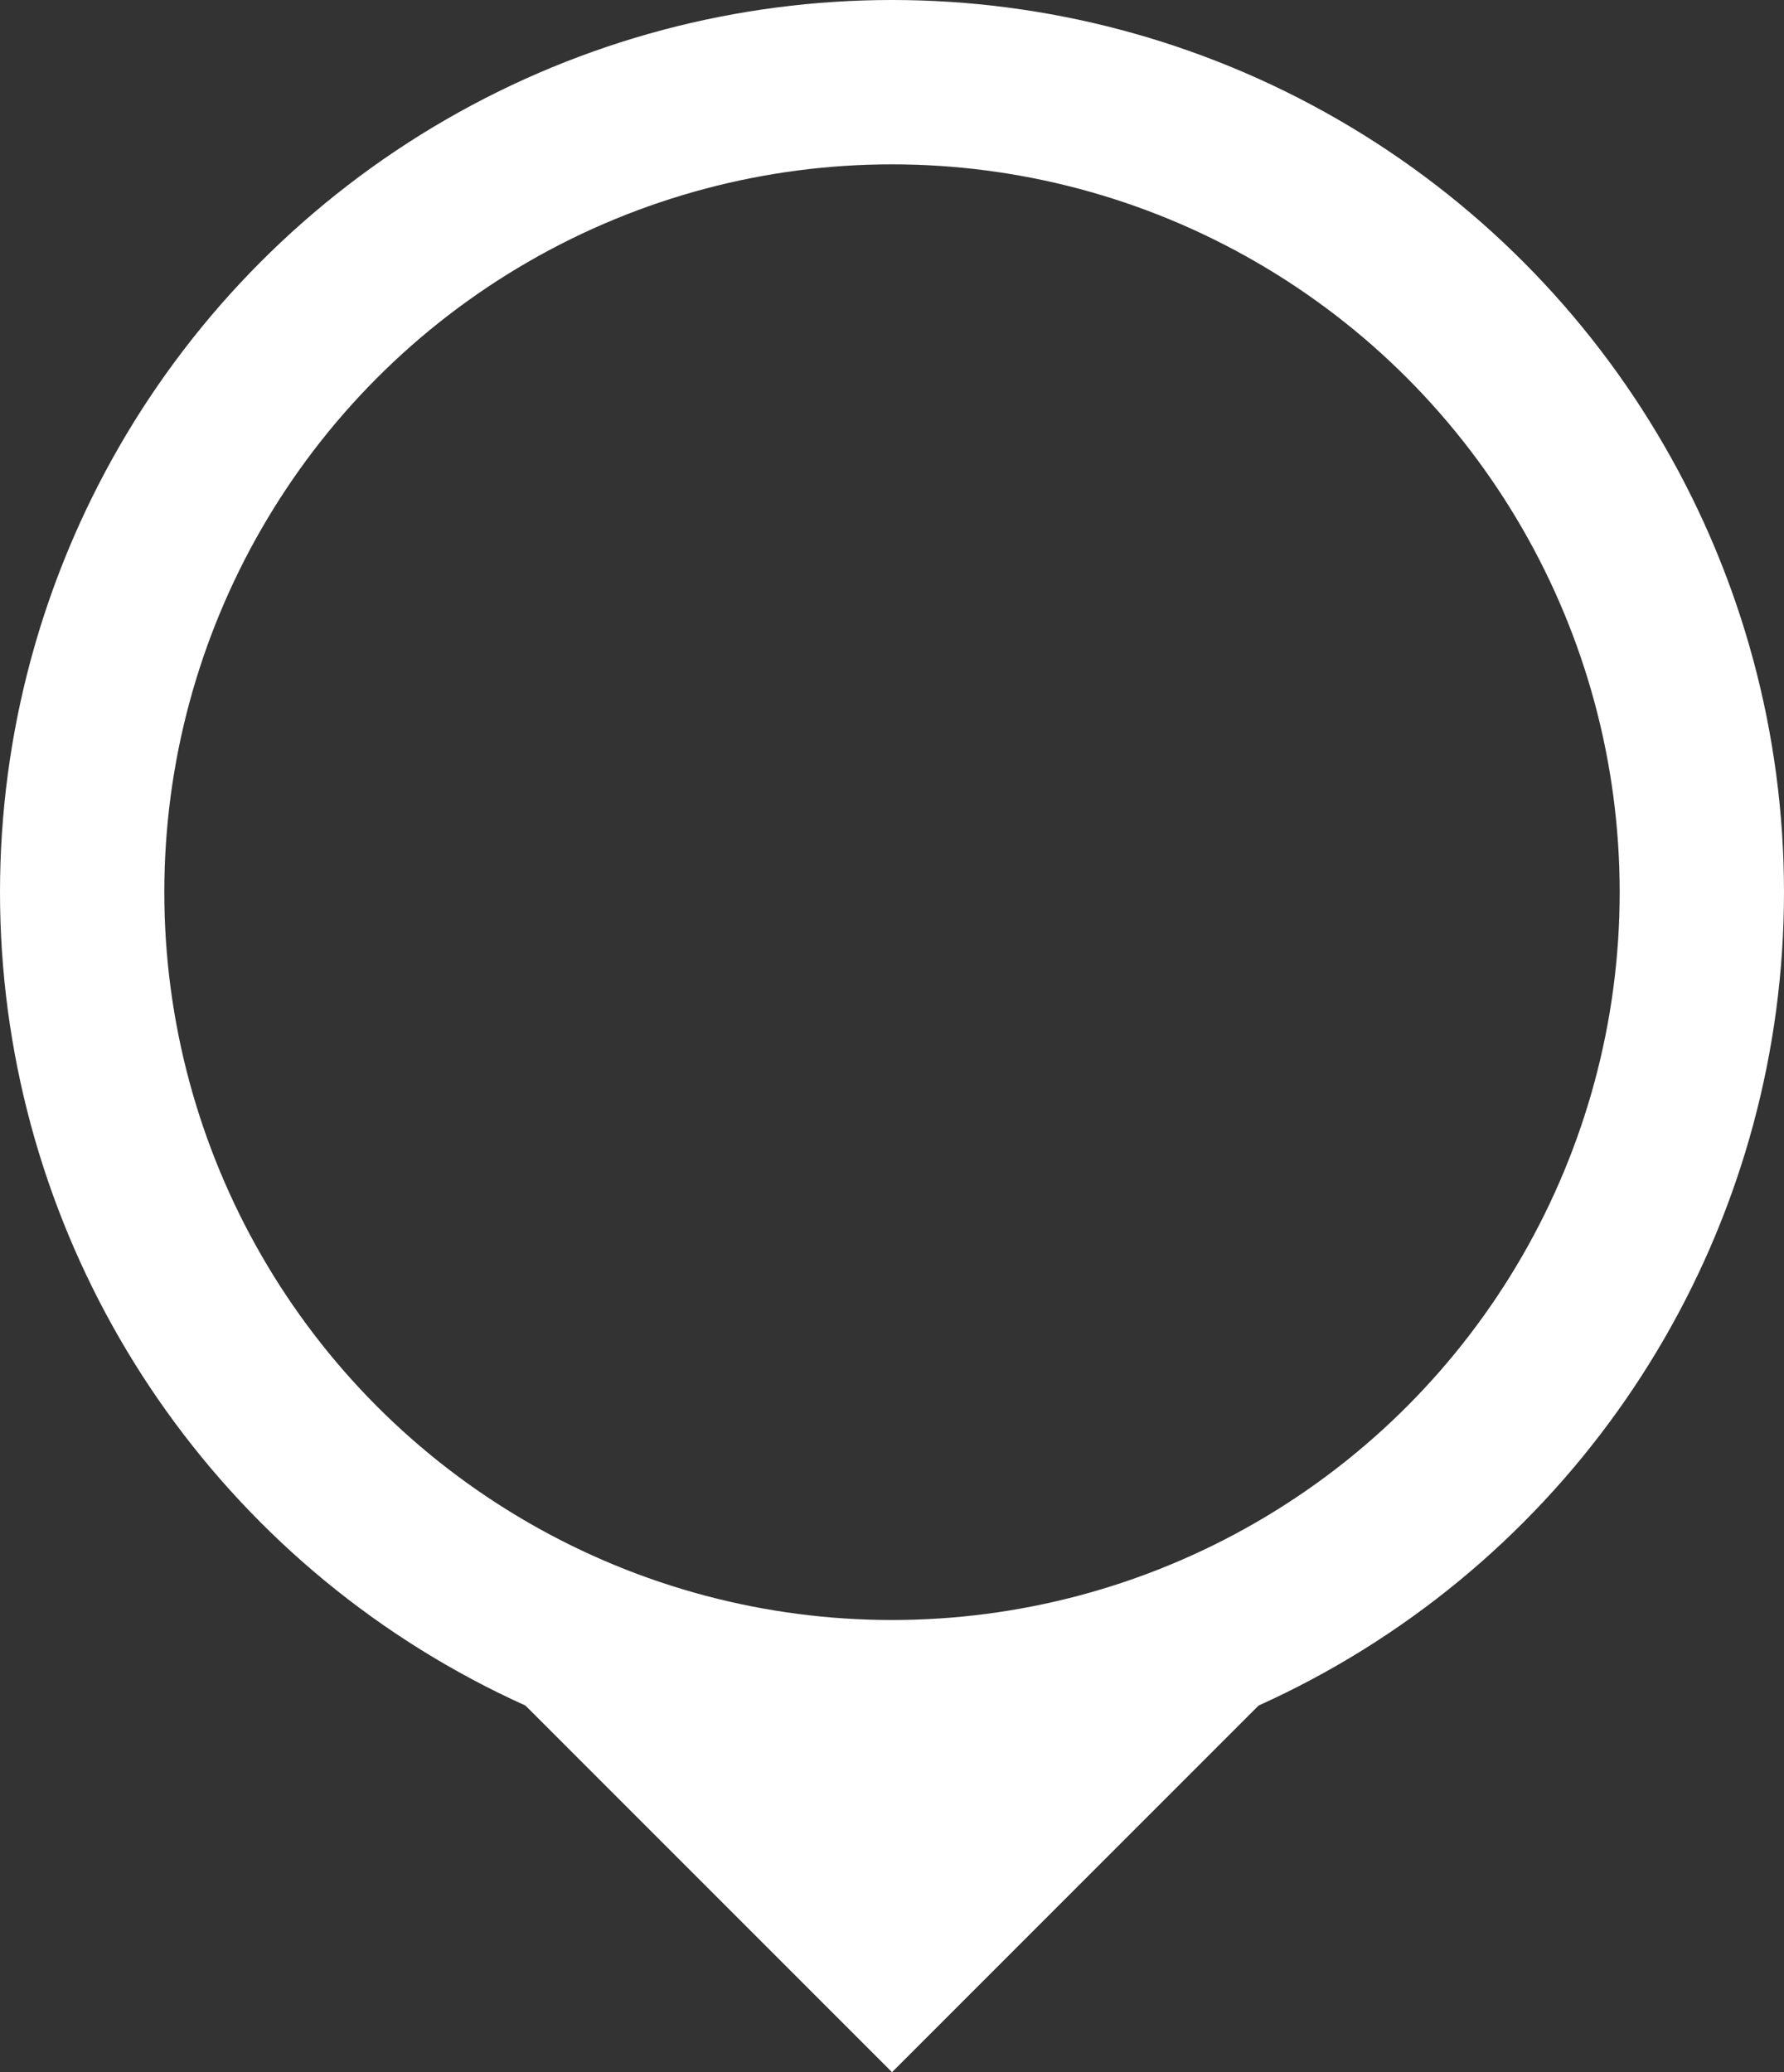 <svg xmlns="http://www.w3.org/2000/svg" viewBox="-1531 412 76 88.259">
  <rect x="-1531" y="412" width="76" height="88.259" fill="#333333" stroke="none"/>
  <defs>
    <style>
      .cls-1, .cls-4 {
        fill: none;
      }

      .cls-1 {
        stroke: #fff;
        stroke-width: 7px;
      }

      .cls-2 {
        fill: #fff;
      }

      .cls-3 {
        stroke: none;
      }
    </style>
  </defs>
  <g id="Groupe_149" data-name="Groupe 149" transform="translate(-1795 97)">
    <g id="Ellipse_459" data-name="Ellipse 459" class="cls-1" transform="translate(264 315)">
      <circle class="cls-3" cx="38" cy="38" r="38"/>
      <circle class="cls-4" cx="38" cy="38" r="34.5"/>
    </g>
    <path id="Tracé_427" data-name="Tracé 427" class="cls-2" d="M-1222,362.854l22.608-22.452v22.452Z" transform="translate(1406.675 994.781) rotate(45)"/>
  </g>
</svg>
